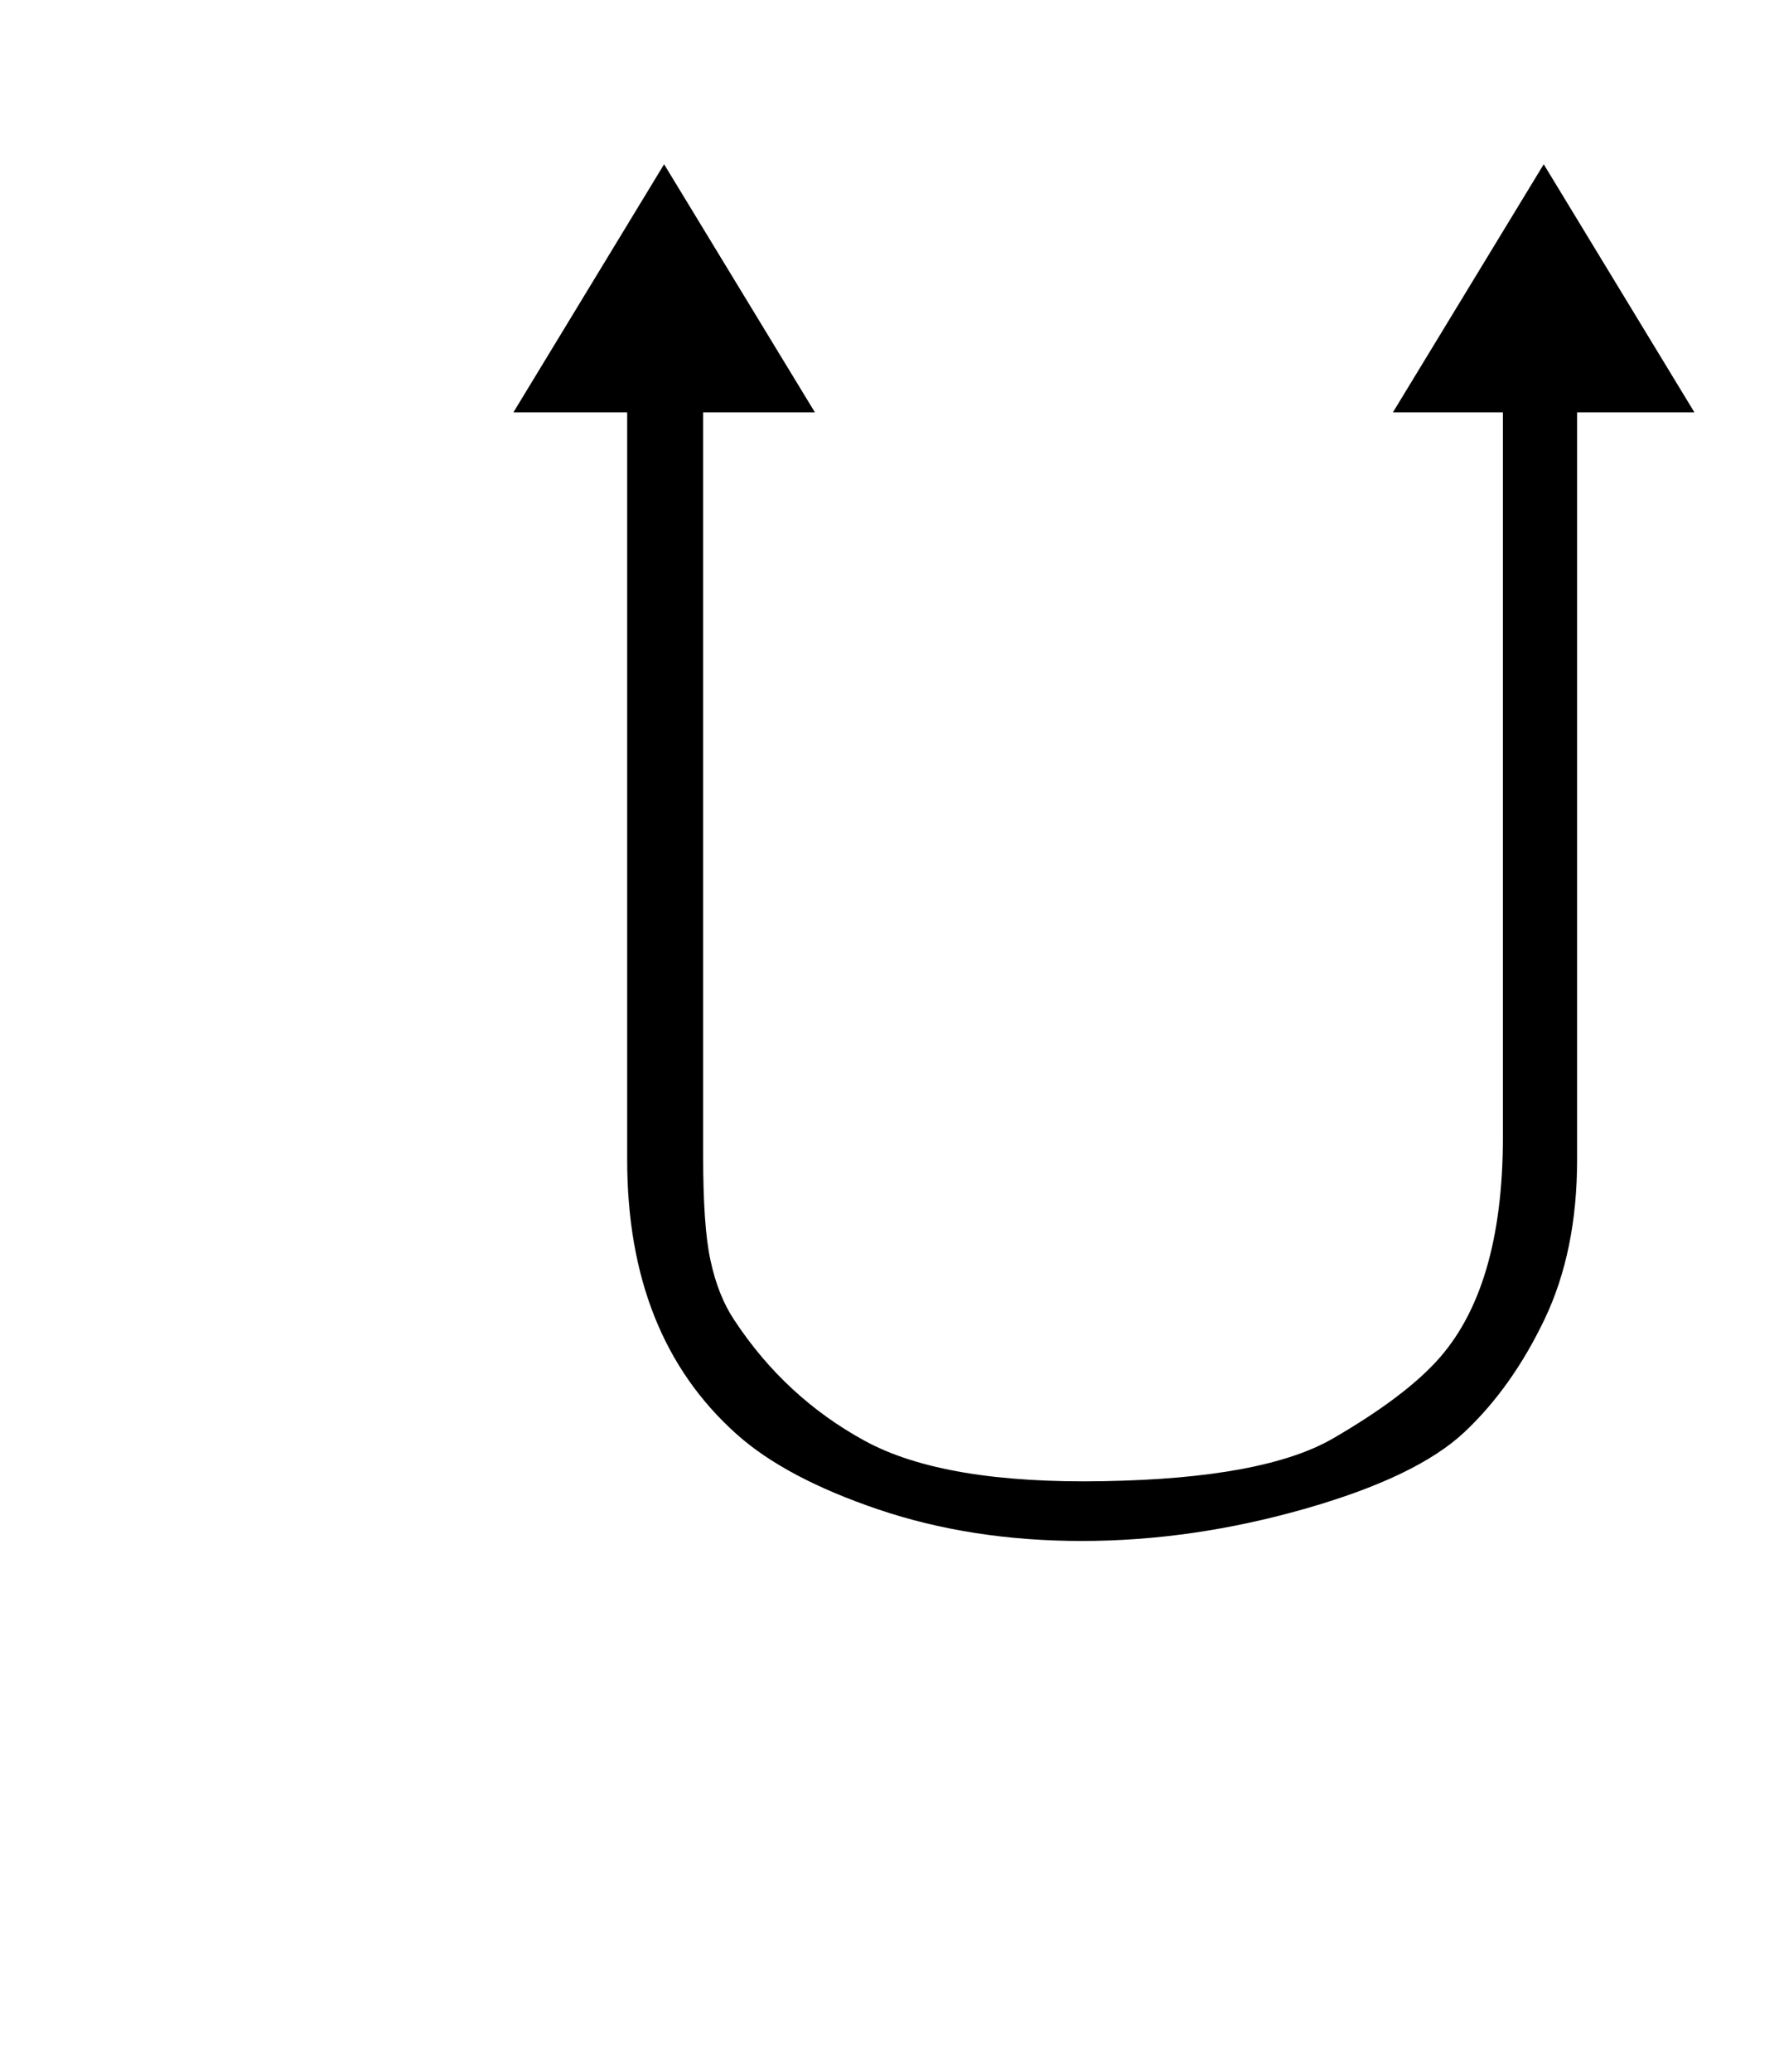 <?xml version="1.0" standalone="no"?>
<!DOCTYPE svg PUBLIC "-//W3C//DTD SVG 1.1//EN" "http://www.w3.org/Graphics/SVG/1.1/DTD/svg11.dtd" >
<svg xmlns="http://www.w3.org/2000/svg" xmlns:xlink="http://www.w3.org/1999/xlink" version="1.1" viewBox="-10 0 14072 16383">
   <path fill="currentColor"
d="M11878 8992v-1655.5v-1172.5v-1191v-1712h-260h-610l1193 -1962l1192 1962h-813h-115v1734.5v1226v1224v1725.5q0 723 -257.5 1262t-635.5 894q-378 354 -1267 606.5t-1757 252.5q-874 0 -1609.5 -249t-1123.5 -597q-864 -773 -864 -2169v-1725.5v-1224v-1226.5v-1734
h-290h-610l1192 -1962l1193 1962h-813h-71v1735.5v1218.5v1212.5v1717.5q0 556 57 817q60 285 191 480q402 609 1030 952t1894 319q1266 -22 1811.5 -338.5t812.5 -604.5q530 -570 530 -1778z" />
</svg>
